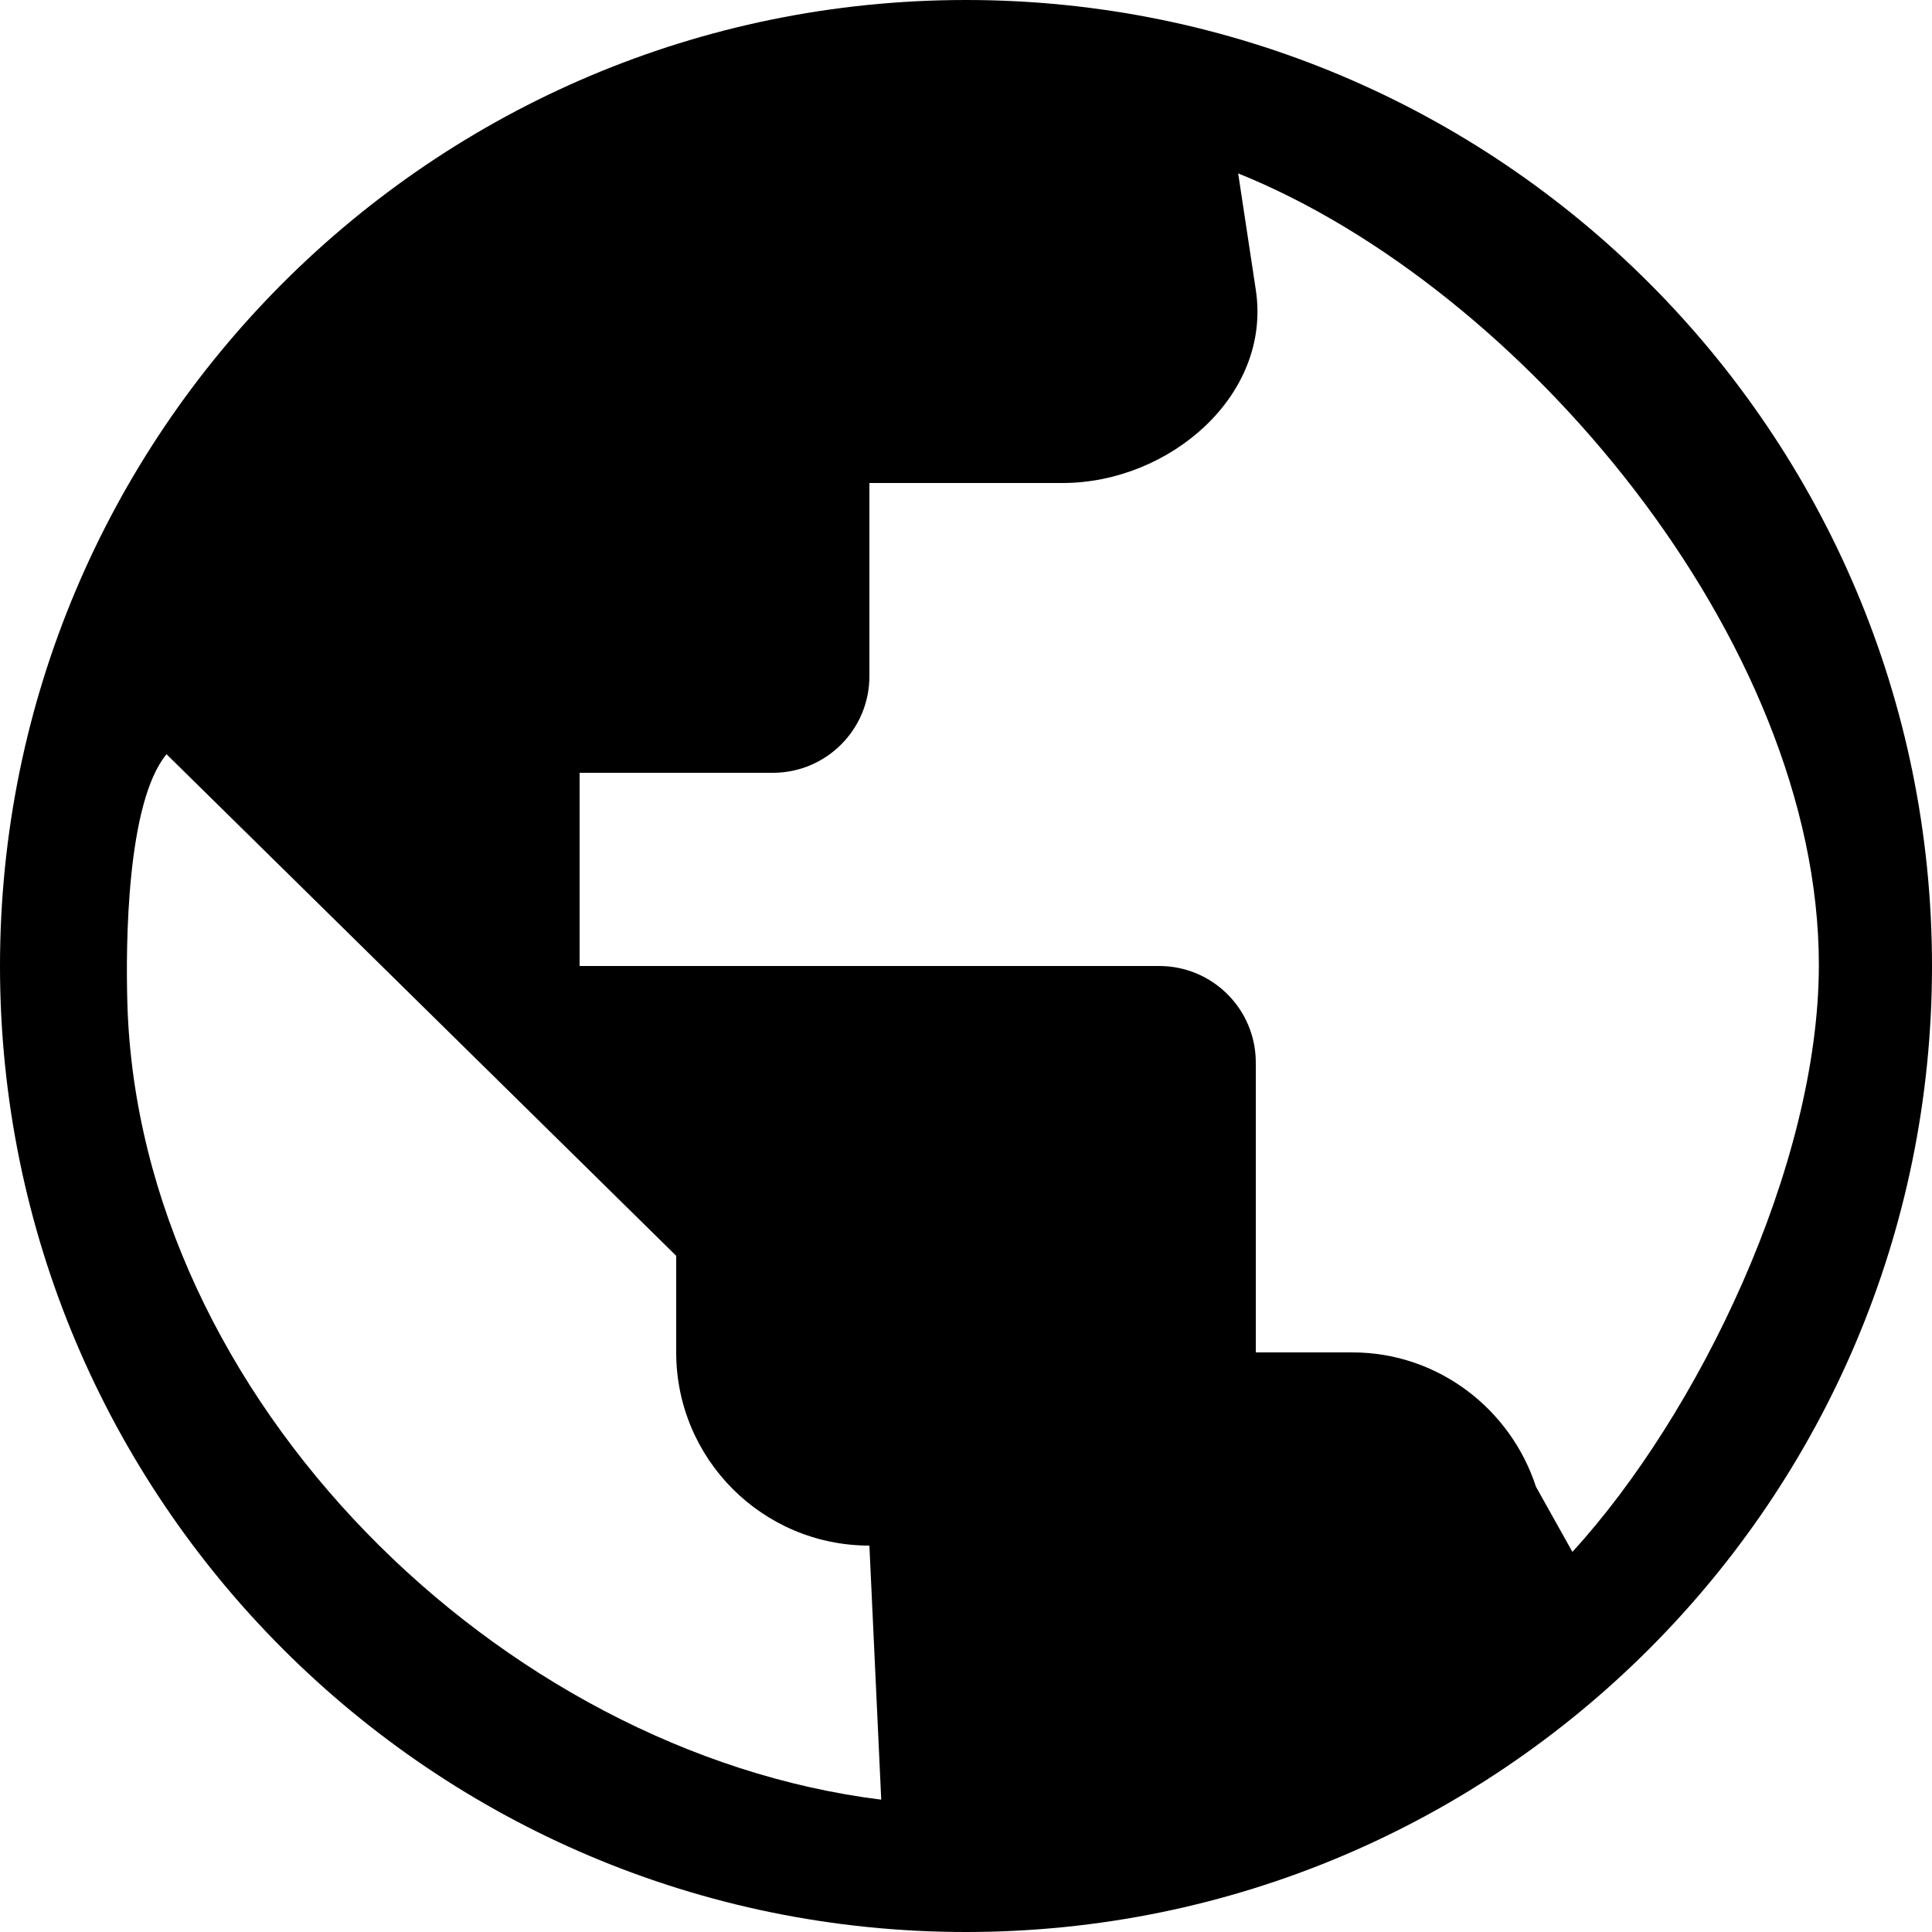 <svg viewBox="0 0 16 16" fill="currentColor">
  <path d="M 12.72,12.312 C 12.512,11.672 11.912,11.2 11.2,11.2 H 10.4 V 8.8 C 10.4,8.358 10.042,8 9.6,8 H 4.8 V 6.4 H 6.4 C 6.842,6.4 7.2,6.042 7.2,5.6 V 4 H 8.8 C 9.684,4 10.533,3.274 10.4,2.4 L 10.254,1.436 c 2.344,0.944 4.809,3.866 4.809,6.554 0,1.664 -1.001,3.726 -2.041,4.862 m -5.724,2.052 c -3.16,-0.392 -6.143,-3.325 -6.243,-6.587 C 1.04,7.817 1.049,6.646 1.379,6.246 L 5.6,10.4 v 0.8 c 0,0.884 0.716,1.6 1.6,1.6 M 8,0 C 3.582,0 0,3.582 0,8 c 0,4.418 3.582,8 8,8 4.418,0 8,-3.582 8,-8 C 16,3.582 12.418,0 8,0 Z" />
</svg>
